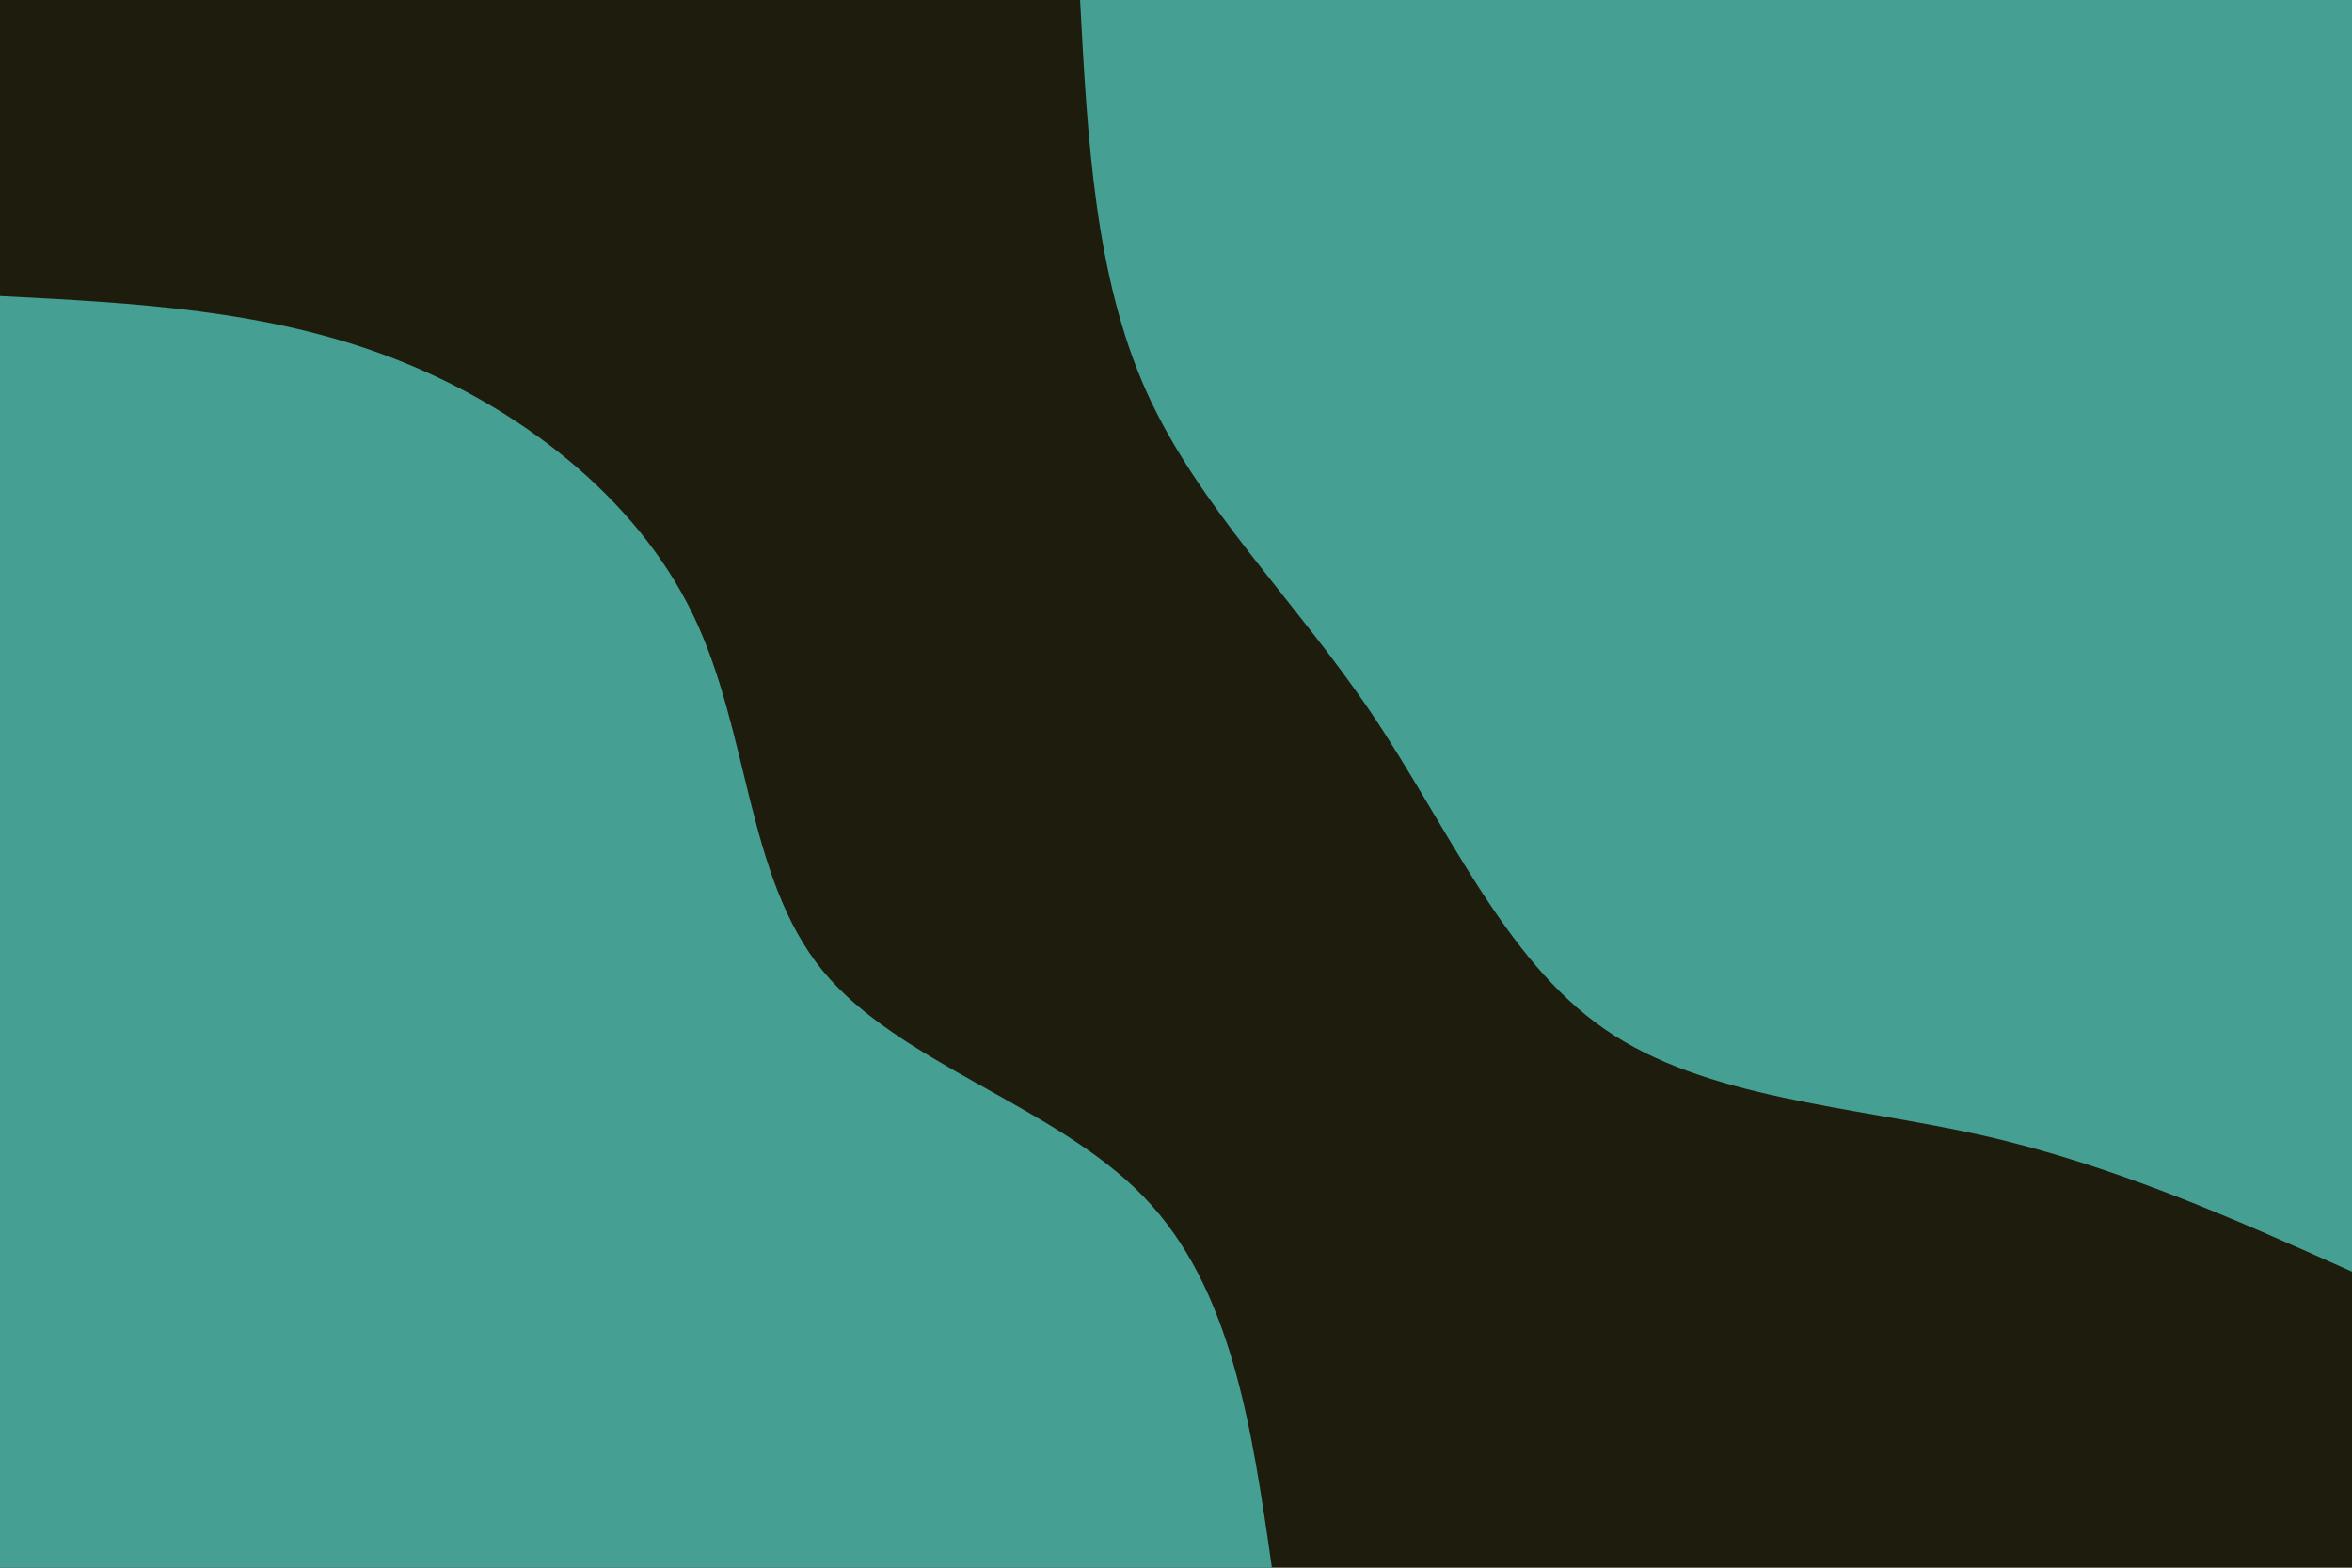 <svg id="visual" viewBox="0 0 900 600" width="900" height="600" xmlns="http://www.w3.org/2000/svg" xmlns:xlink="http://www.w3.org/1999/xlink" version="1.1"><rect x="0" y="0" width="900" height="600" fill="#1D1C0D"></rect><defs><linearGradient id="grad1_0" x1="33.3%" y1="0%" x2="100%" y2="100%"><stop offset="20%" stop-color="#1d1c0d" stop-opacity="1"></stop><stop offset="80%" stop-color="#1d1c0d" stop-opacity="1"></stop></linearGradient></defs><defs><linearGradient id="grad2_0" x1="0%" y1="0%" x2="66.7%" y2="100%"><stop offset="20%" stop-color="#1d1c0d" stop-opacity="1"></stop><stop offset="80%" stop-color="#1d1c0d" stop-opacity="1"></stop></linearGradient></defs><g transform="translate(900, 0)"><path d="M0 486.7C-45.3 466.4 -90.7 446.1 -141.2 434.6C-191.8 423.2 -247.5 420.6 -286.1 393.8C-324.7 367 -346.2 316 -375.4 272.7C-404.6 229.5 -441.4 194 -461.3 149.9C-481.1 105.7 -483.9 52.9 -486.7 0L0 0Z" fill="#459F92"></path></g><g transform="translate(0, 600)"><path d="M0 -486.7C51.2 -484.1 102.4 -481.5 150.4 -462.9C198.4 -444.4 243.3 -409.9 265.1 -364.9C286.9 -319.9 285.5 -264.4 314.7 -228.6C343.9 -192.9 403.7 -177 437.5 -142.1C471.3 -107.3 479 -53.7 486.7 0L0 0Z" fill="#459F92"></path></g></svg>